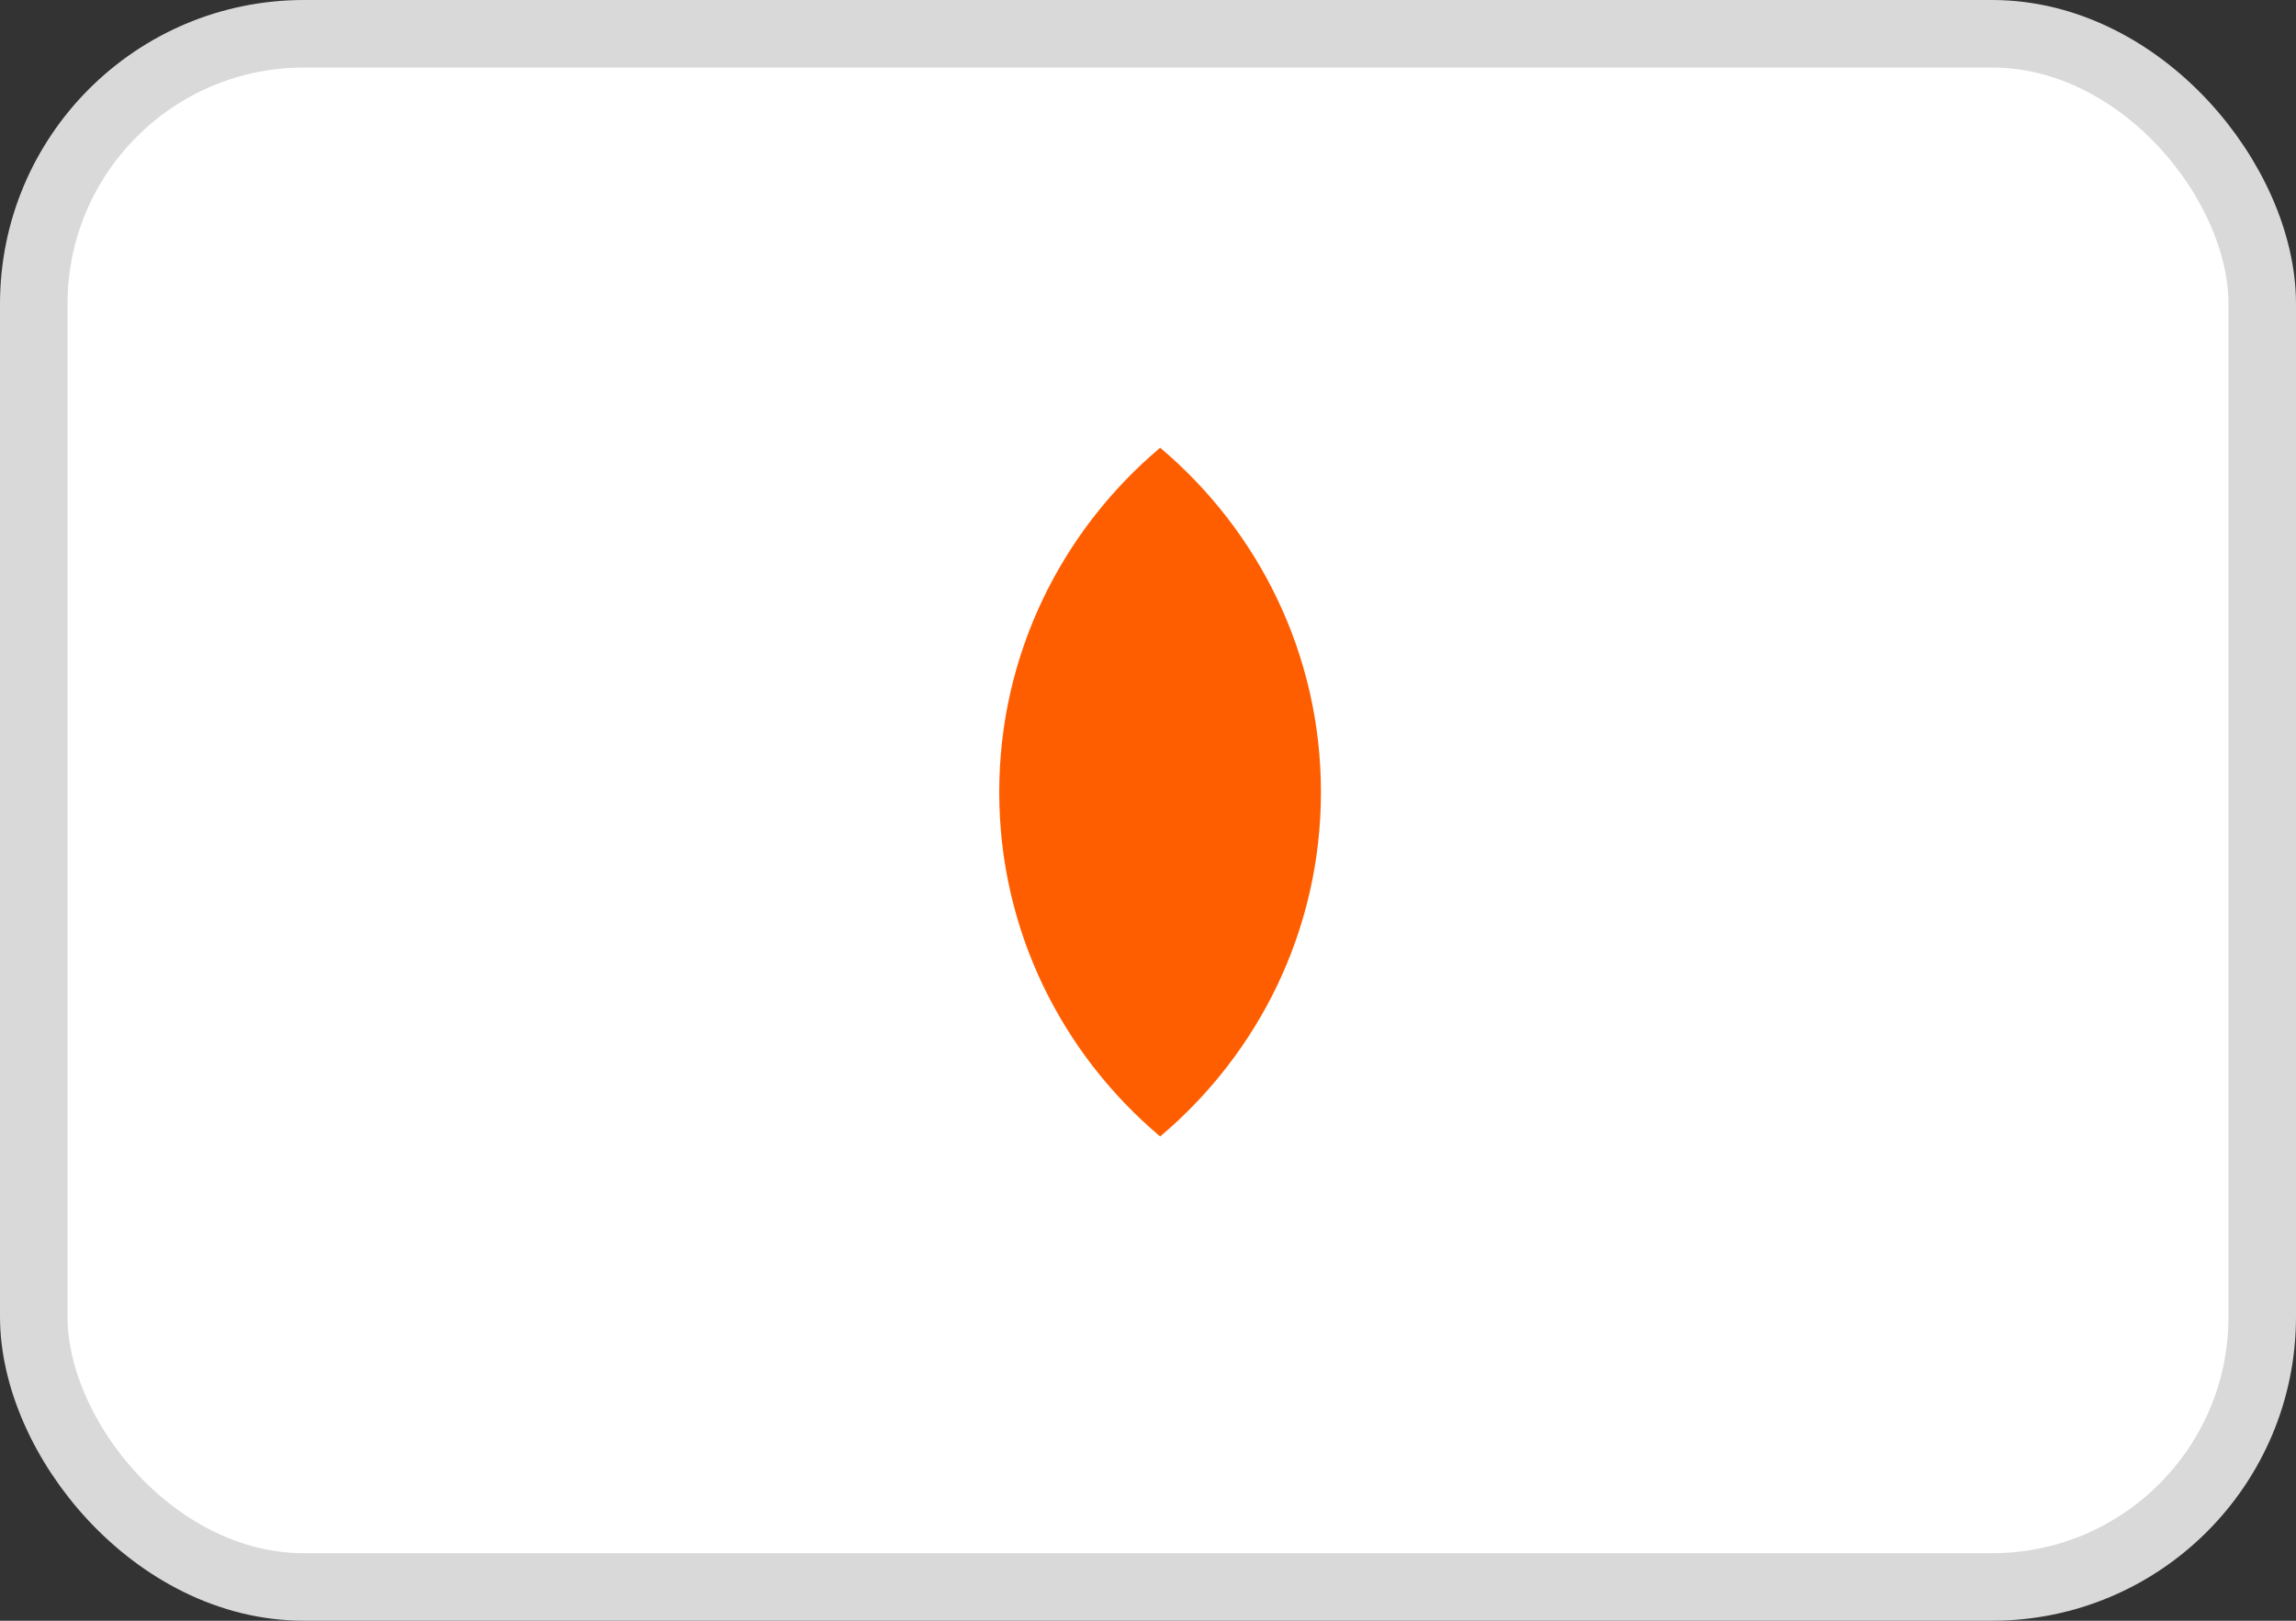 <svg width="34" height="24" viewBox="0 0 34 24" fill="none" xmlns="http://www.w3.org/2000/svg" xmlns:xlink="http://www.w3.org/1999/xlink">
	<rect x="0" y="0" width="34" height="24" fill="#333333" stroke="none"/>
	<desc>
			Created with Pixso.
	</desc>
	<defs/>
	<rect id="Payment Method" width="34" height="24" fill="#FFFFFF" fill-opacity="0"/>
	<rect id="Payment Method" width="34" height="24" fill="#FFFFFF" fill-opacity="0"/>
	<rect id="BASE" x="0.5" y="0.5" rx="4" width="33" height="23" fill="#FFFFFF" fill-opacity="1"/>
	<rect id="BASE" x="0.5" y="0.5" rx="4" width="33" height="23" stroke="#D9D9D9" stroke-opacity="1" stroke-width="1"/>
	<mask id="mask_2_286" fill="white">
		<path id="Left" d="M12.78 5.03C9.036 5.03 6 8.029 6 11.73C6 15.43 9.036 18.43 12.78 18.43C14.459 18.43 15.995 17.827 17.179 16.829C18.363 17.827 19.899 18.43 21.577 18.43C25.322 18.43 28.358 15.43 28.358 11.73C28.358 8.029 25.322 5.03 21.577 5.03C19.899 5.03 18.363 5.632 17.179 6.63C15.995 5.632 14.459 5.03 12.78 5.03Z" clip-rule="evenodd" fill="" fill-opacity="1" fill-rule="evenodd"/>
	</mask>
	<path id="Left" d="M12.78 5.03C9.036 5.03 6 8.029 6 11.73C6 15.43 9.036 18.43 12.78 18.43C14.459 18.43 15.995 17.827 17.179 16.829C18.363 17.827 19.899 18.43 21.577 18.43C25.322 18.43 28.358 15.43 28.358 11.73C28.358 8.029 25.322 5.03 21.577 5.03C19.899 5.03 18.363 5.632 17.179 6.63C15.995 5.632 14.459 5.03 12.78 5.03Z" clip-rule="evenodd" fill="#ED0006" fill-opacity="1" fill-rule="evenodd" mask="url(#mask_2_286)"/>
	<path id="Left" d="" fill="#979797" fill-opacity="0" fill-rule="nonzero"/>
	<mask id="mask_2_289" fill="white">
		<path id="Right" d="M17.179 16.829C18.362 17.827 19.898 18.43 21.577 18.43C25.322 18.43 28.357 15.43 28.357 11.73C28.357 8.029 25.322 5.03 21.577 5.03C19.898 5.03 18.362 5.632 17.179 6.63C18.637 7.859 19.561 9.688 19.561 11.73C19.561 13.772 18.637 15.601 17.179 16.829Z" clip-rule="evenodd" fill="" fill-opacity="1" fill-rule="evenodd"/>
	</mask>
	<path id="Right" d="M17.179 16.829C18.362 17.827 19.898 18.43 21.577 18.43C25.322 18.43 28.357 15.43 28.357 11.73C28.357 8.029 25.322 5.03 21.577 5.03C19.898 5.03 18.362 5.632 17.179 6.63C18.637 7.859 19.561 9.688 19.561 11.73C19.561 13.772 18.637 15.601 17.179 16.829Z" clip-rule="evenodd" fill="#F9A000" fill-opacity="1" fill-rule="evenodd" mask="url(#mask_2_289)"/>
	<path id="Right" d="" fill="#979797" fill-opacity="0" fill-rule="nonzero"/>
	<path id="Middle" d="M17.18 6.63C18.637 7.859 19.561 9.688 19.561 11.73C19.561 13.772 18.637 15.601 17.18 16.829C15.722 15.601 14.797 13.772 14.797 11.73C14.797 9.688 15.722 7.859 17.18 6.63Z" clip-rule="evenodd" fill="#FF5E00" fill-opacity="1" fill-rule="evenodd"/>
</svg>
